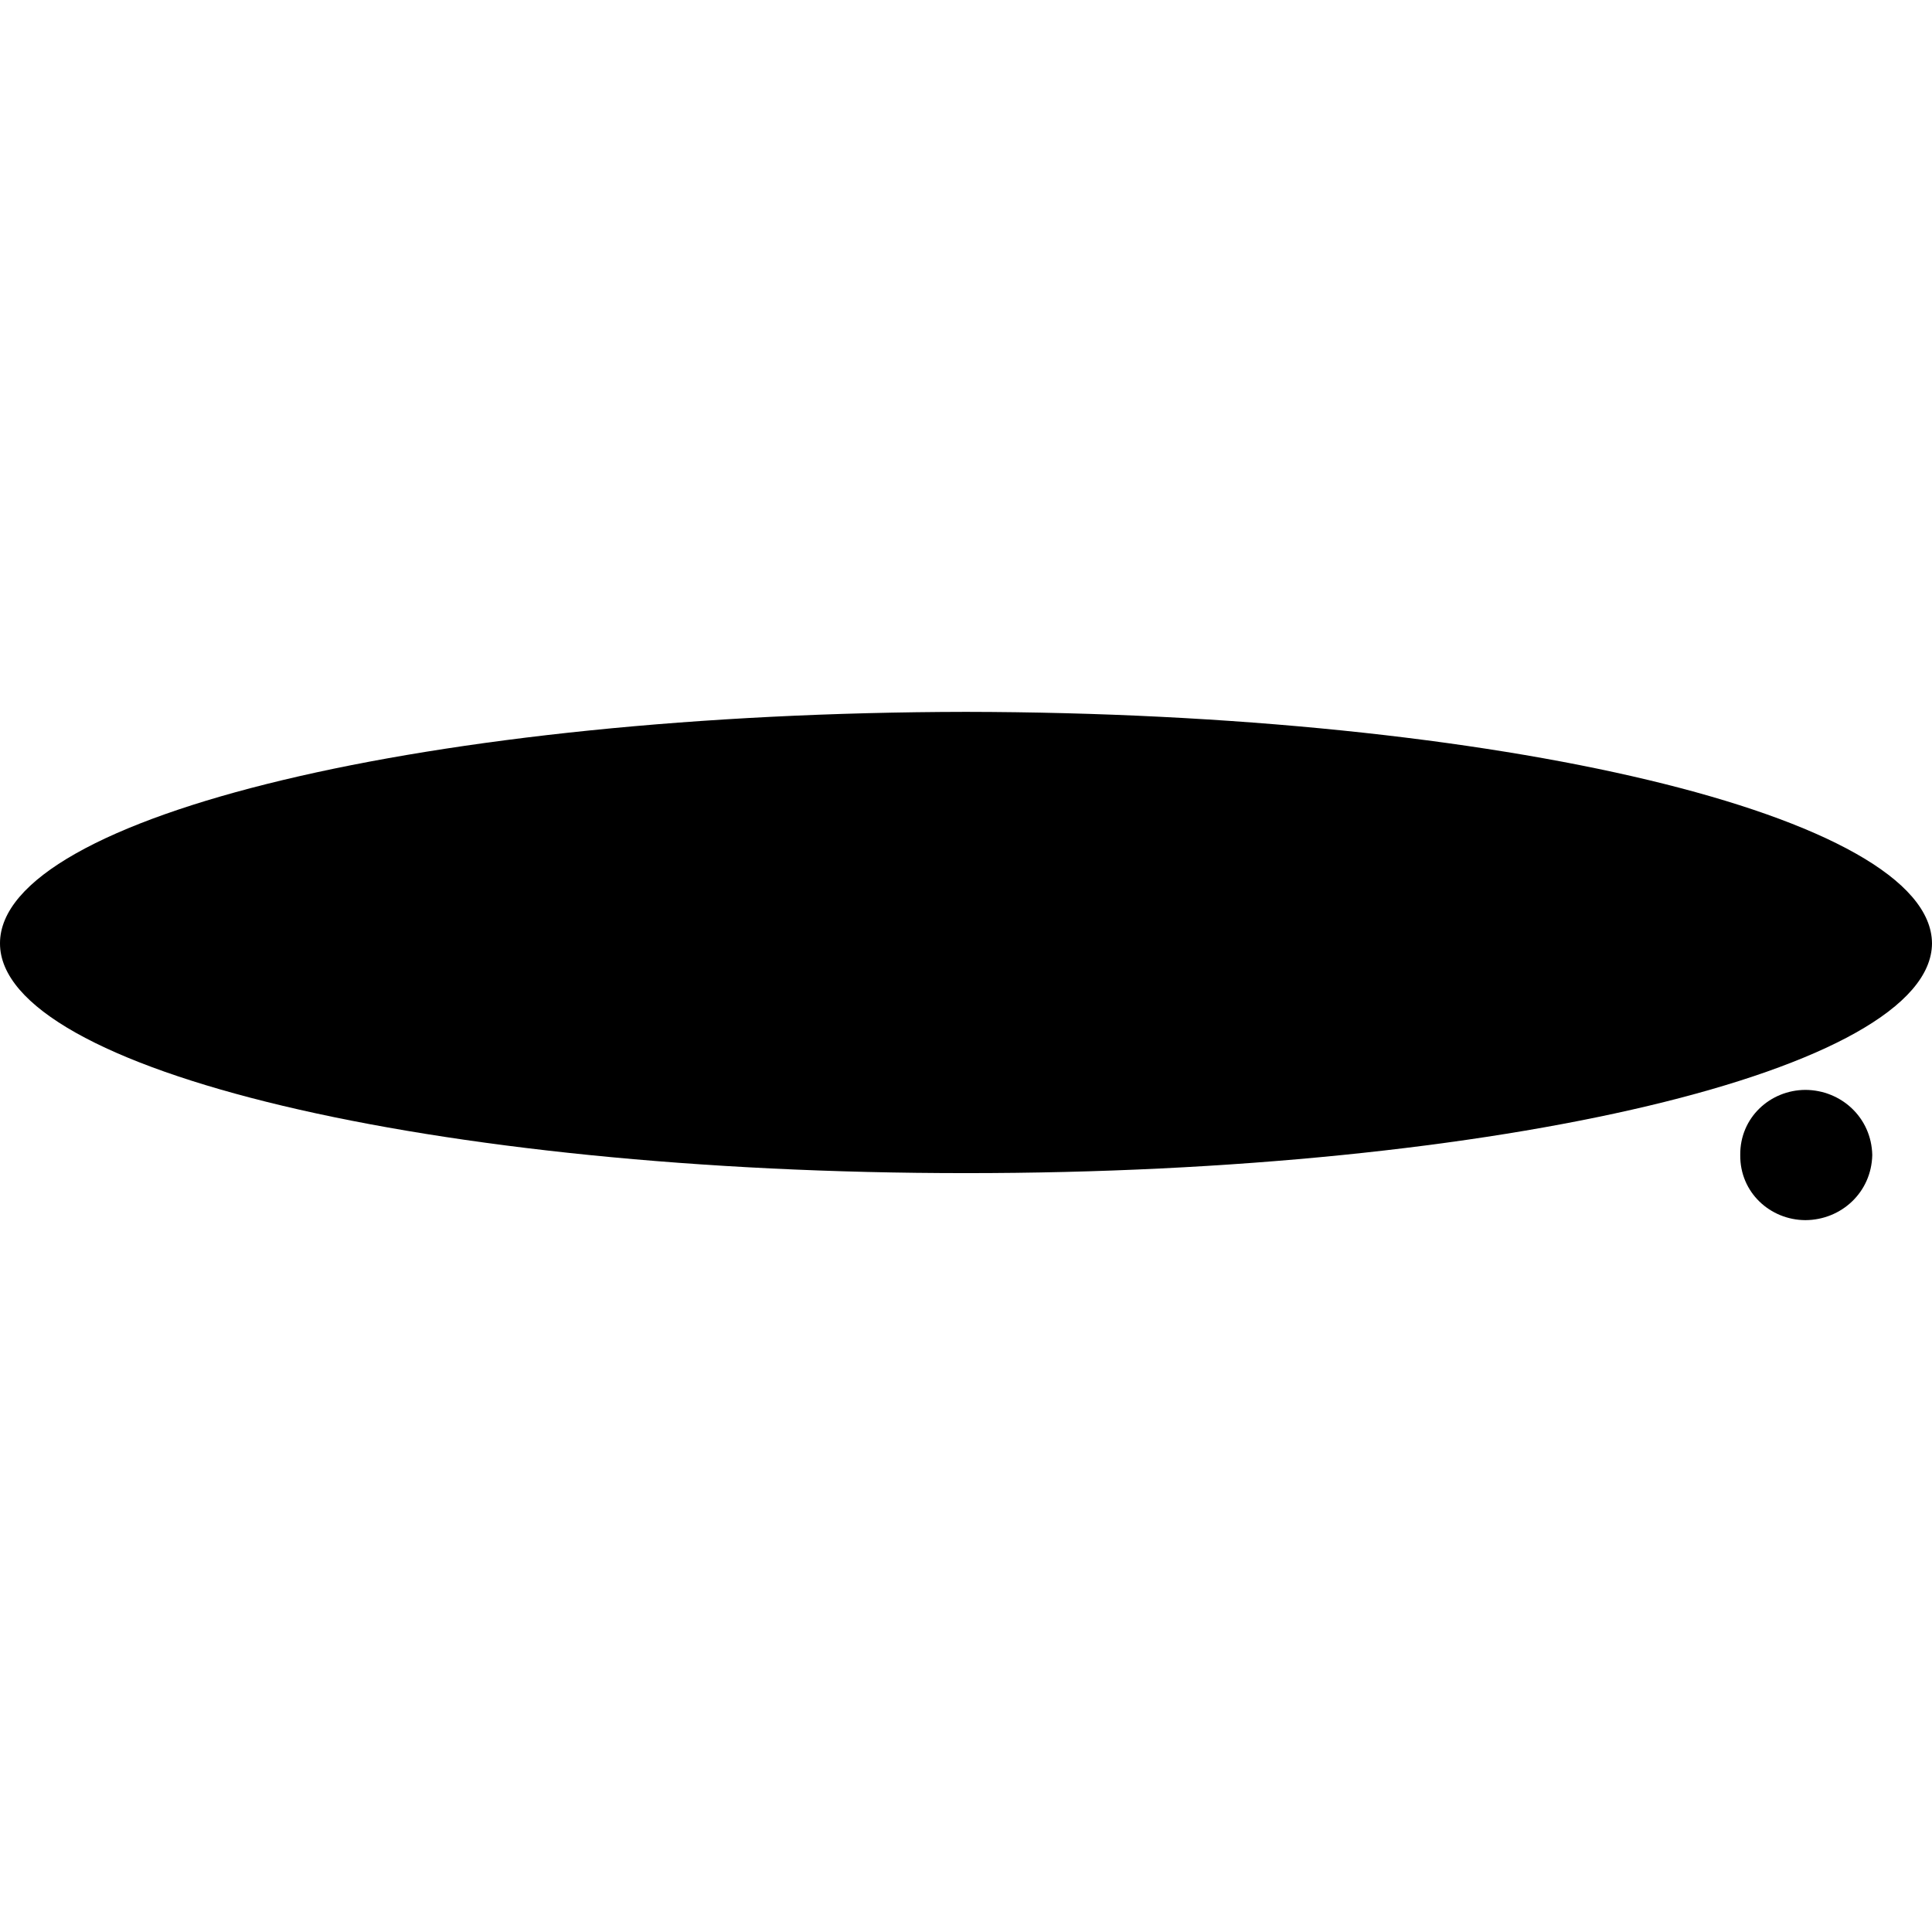 <?xml version="1.0" encoding="iso-8859-1"?><svg height="200px" viewBox="0.0 0.0 24.0 24.0" width="200px" xmlns="http://www.w3.org/2000/svg"><path animation_id="0" d="M12.0 14.573 C18.62 14.574 23.992 13.293 24.0 11.719 C23.992 10.134 18.62 8.853 12.0 8.843 C5.369 8.853 -0.003 10.134 0.0 11.719 C-0.003 13.293 5.369 14.574 12.0 14.573" fill="black" fill-opacity="1.0" filling="0"/>
<path animation_id="1" d="M21.843 11.719 C21.846 13.03 18.905 14.097 12.0 14.101 C5.084 14.097 2.143 13.03 2.135 11.719 C2.143 10.397 5.084 9.33 12.0 9.337 C18.905 9.33 21.846 10.397 21.843 11.719 L21.843 11.719" fill="black" fill-opacity="1.0" filling="0"/>
<path animation_id="2" d="M12.764 10.551 L13.416 10.551 L12.989 12.124 L14.202 12.124 L14.022 12.73 L12.157 12.73 L12.764 10.551 M10.337 10.551 L10.157 11.157 L10.854 11.157 L10.405 12.73 L11.079 12.73 L11.506 11.157 L12.202 11.157 L12.382 10.551 L10.337 10.551 M7.551 10.551 L7.169 11.944 C7.072 12.261 7.31 12.816 8.247 12.82 C9.038 12.823 9.473 12.493 9.596 12.079 L10.022 10.551 L9.348 10.551 L9.011 11.787 C8.947 12.008 8.701 12.212 8.337 12.213 C7.956 12.212 7.788 12.072 7.888 11.742 L8.225 10.551 L7.551 10.551 L7.551 10.551 M14.989 10.551 L17.124 10.551 L16.944 11.157 L15.483 11.157 L15.416 11.337 L16.539 11.337 L16.36 11.944 L15.236 11.944 L15.191 12.124 L16.674 12.124 L16.517 12.73 L14.36 12.73 L14.989 10.551 M17.64 10.551 L18.831 10.551 C19.375 10.548 19.803 10.857 19.798 11.292 C19.804 11.594 19.551 11.98 19.146 12.056 L19.618 12.73 L18.831 12.73 L18.404 12.124 L17.865 12.124 L17.685 12.73 L17.034 12.73 L17.64 10.551" fill="black" fill-opacity="1.0" filling="0"/>
<path animation_id="3" d="M18.135 11.157 L18.719 11.157 C18.898 11.152 19.052 11.201 19.056 11.337 C19.038 11.482 18.947 11.531 18.584 11.539 L18.022 11.539 L18.135 11.157" fill="black" fill-opacity="1.0" filling="0"/>
<path animation_id="4" d="M4.854 10.551 L6.337 10.551 C6.77 10.548 7.112 10.808 7.079 11.112 C7.036 11.384 6.882 11.517 6.764 11.584 C6.875 11.713 6.952 12.001 6.831 12.281 C6.699 12.563 6.285 12.732 5.91 12.73 L4.247 12.73 L4.854 10.551 L4.854 10.551" fill="black" fill-opacity="1.0" filling="0"/>
<path animation_id="5" d="M5.349 11.157 L6.068 11.157 C6.208 11.152 6.201 11.349 6.045 11.337 L5.304 11.337 L5.349 11.157 L5.349 11.157 M5.124 11.944 L6.022 11.944 C6.151 11.938 6.145 12.135 6.0 12.124 L5.079 12.124 L5.124 11.944 L5.124 11.944" fill="black" fill-opacity="1.0" filling="0"/>
<path animation_id="6" d="M21.618 14.348 C21.613 13.883 21.989 13.541 22.427 13.539 C22.872 13.541 23.248 13.883 23.258 14.348 C23.248 14.813 22.872 15.155 22.427 15.157 C21.989 15.155 21.613 14.813 21.618 14.348" fill="black" fill-opacity="1.0" filling="0"/>
<path animation_id="7" d="M22.427 15.022 C22.798 15.021 23.086 14.734 23.079 14.348 C23.086 13.964 22.798 13.676 22.427 13.674 C22.063 13.676 21.775 13.964 21.775 14.348 C21.775 14.734 22.063 15.021 22.427 15.022" fill="black" fill-opacity="1.0" filling="0"/>
<path animation_id="8" d="M22.27 14.82 L22.112 14.82 L22.112 13.876 L22.472 13.876 C22.695 13.883 22.804 13.964 22.809 14.146 C22.804 14.314 22.699 14.387 22.562 14.393 L22.831 14.82 L22.674 14.82 L22.427 14.416 L22.27 14.416 L22.27 14.82 L22.27 14.82" fill="black" fill-opacity="1.0" filling="0"/>
<path animation_id="9" d="M22.427 14.281 C22.55 14.291 22.657 14.282 22.652 14.146 C22.657 14.024 22.552 14.002 22.449 14.011 L22.27 14.011 L22.27 14.281 L22.427 14.281 L22.427 14.281" fill="black" fill-opacity="1.0" filling="0"/></svg>